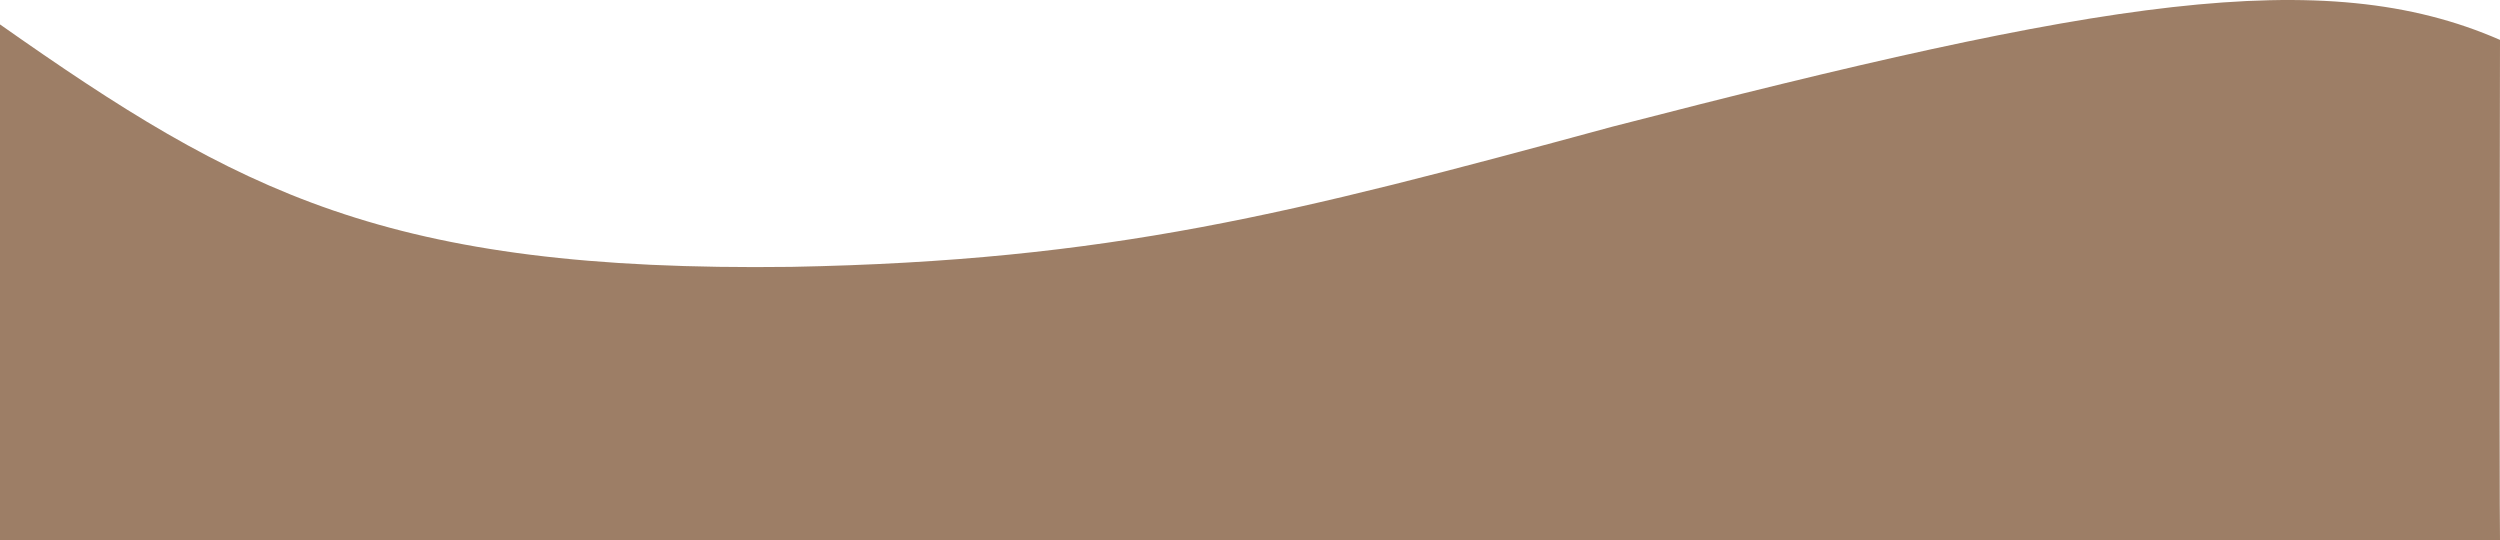 <svg width="1453" height="314" viewBox="0 0 1453 314" fill="none" xmlns="http://www.w3.org/2000/svg">
<path d="M1453 314C1452.83 303.34 1452.6 230.253 1453 23.185C1350.21 -21.735 1220.16 0.49 937 73.653C750.17 124.372 645.27 151.558 460 155.101C224.617 158.081 138.764 111.76 0 14.191V314L1453 314Z" fill="#9D7E66"/>
</svg>
